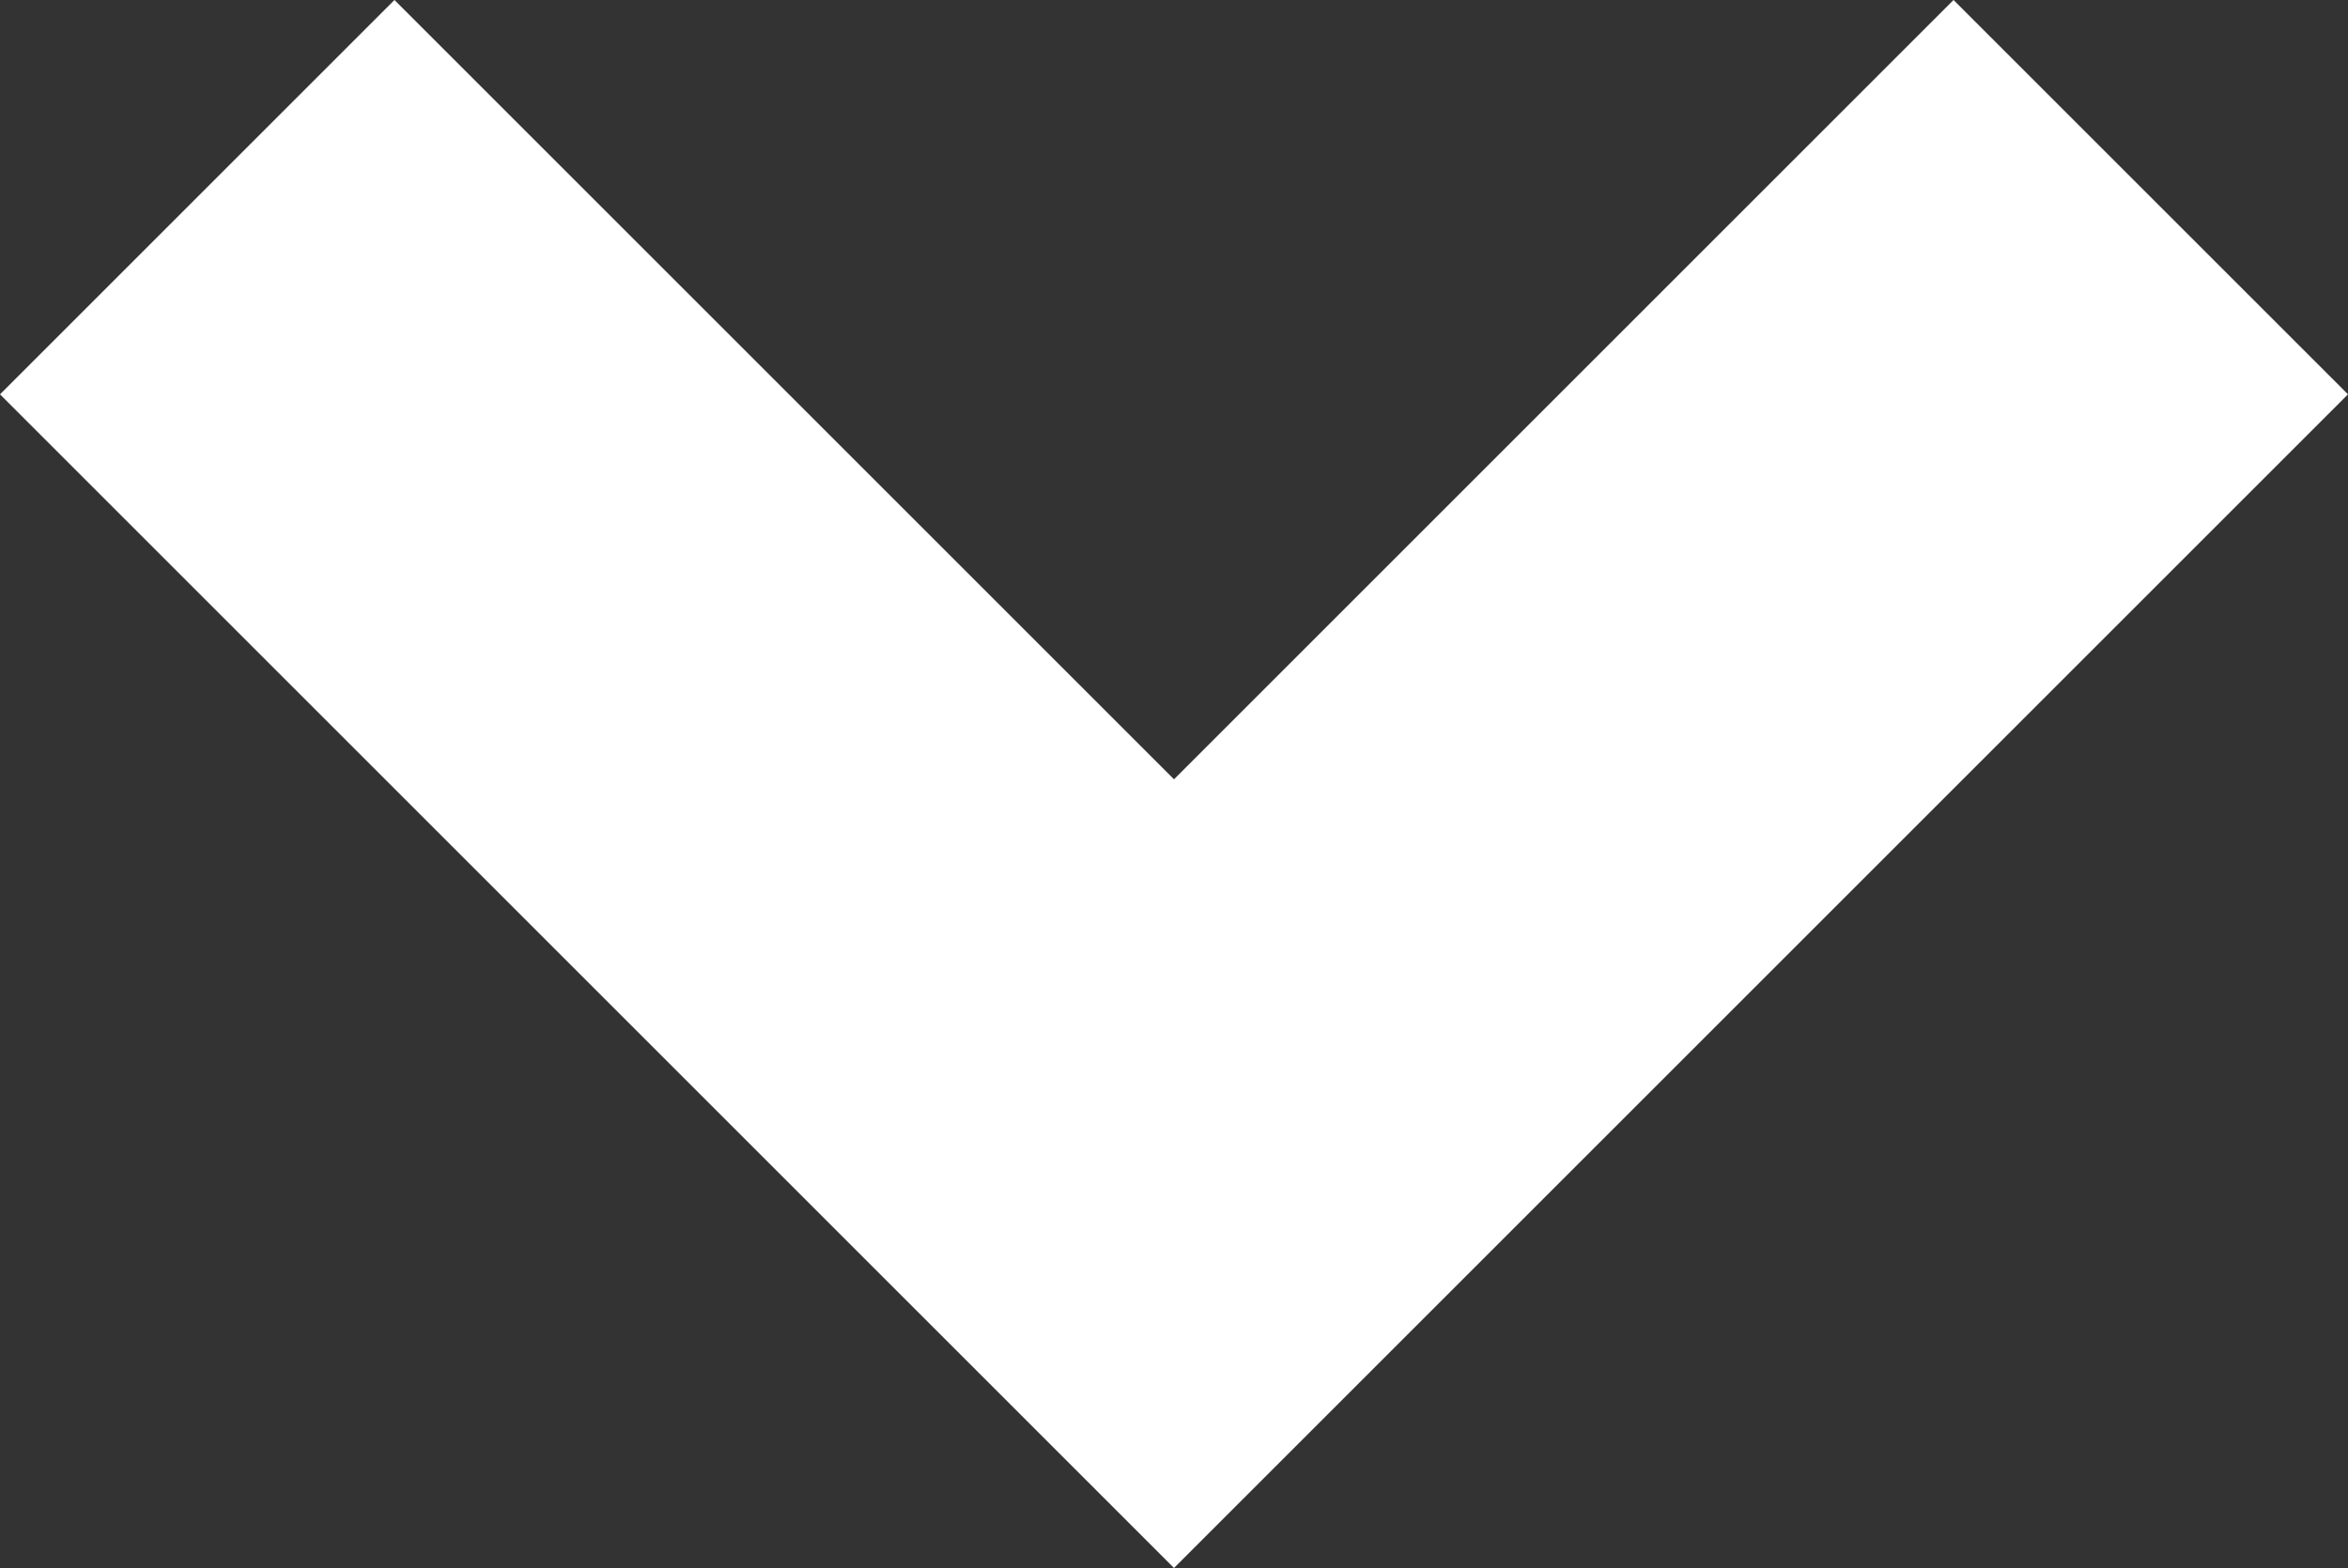 <?xml version="1.0" encoding="utf-8"?>
<!-- Generator: Adobe Illustrator 25.2.1, SVG Export Plug-In . SVG Version: 6.00 Build 0)  -->
<svg version="1.1" id="Layer_1" xmlns="http://www.w3.org/2000/svg" xmlns:xlink="http://www.w3.org/1999/xlink" x="0px" y="0px"
	 viewBox="0 0 50 33.4" style="enable-background:new 0 0 50 33.4;" xml:space="preserve">
<rect x="0" y="0" width="50" height="33.4" fill="#333333" stroke="none"/>
<style type="text/css">
	.st0{fill:#FFFFFF;}
</style>
<path id="Path_14712" class="st0" d="M50,8.4L41.6,0L25,16.6L8.4,0L0,8.4l25,25L50,8.4z"/>
</svg>
